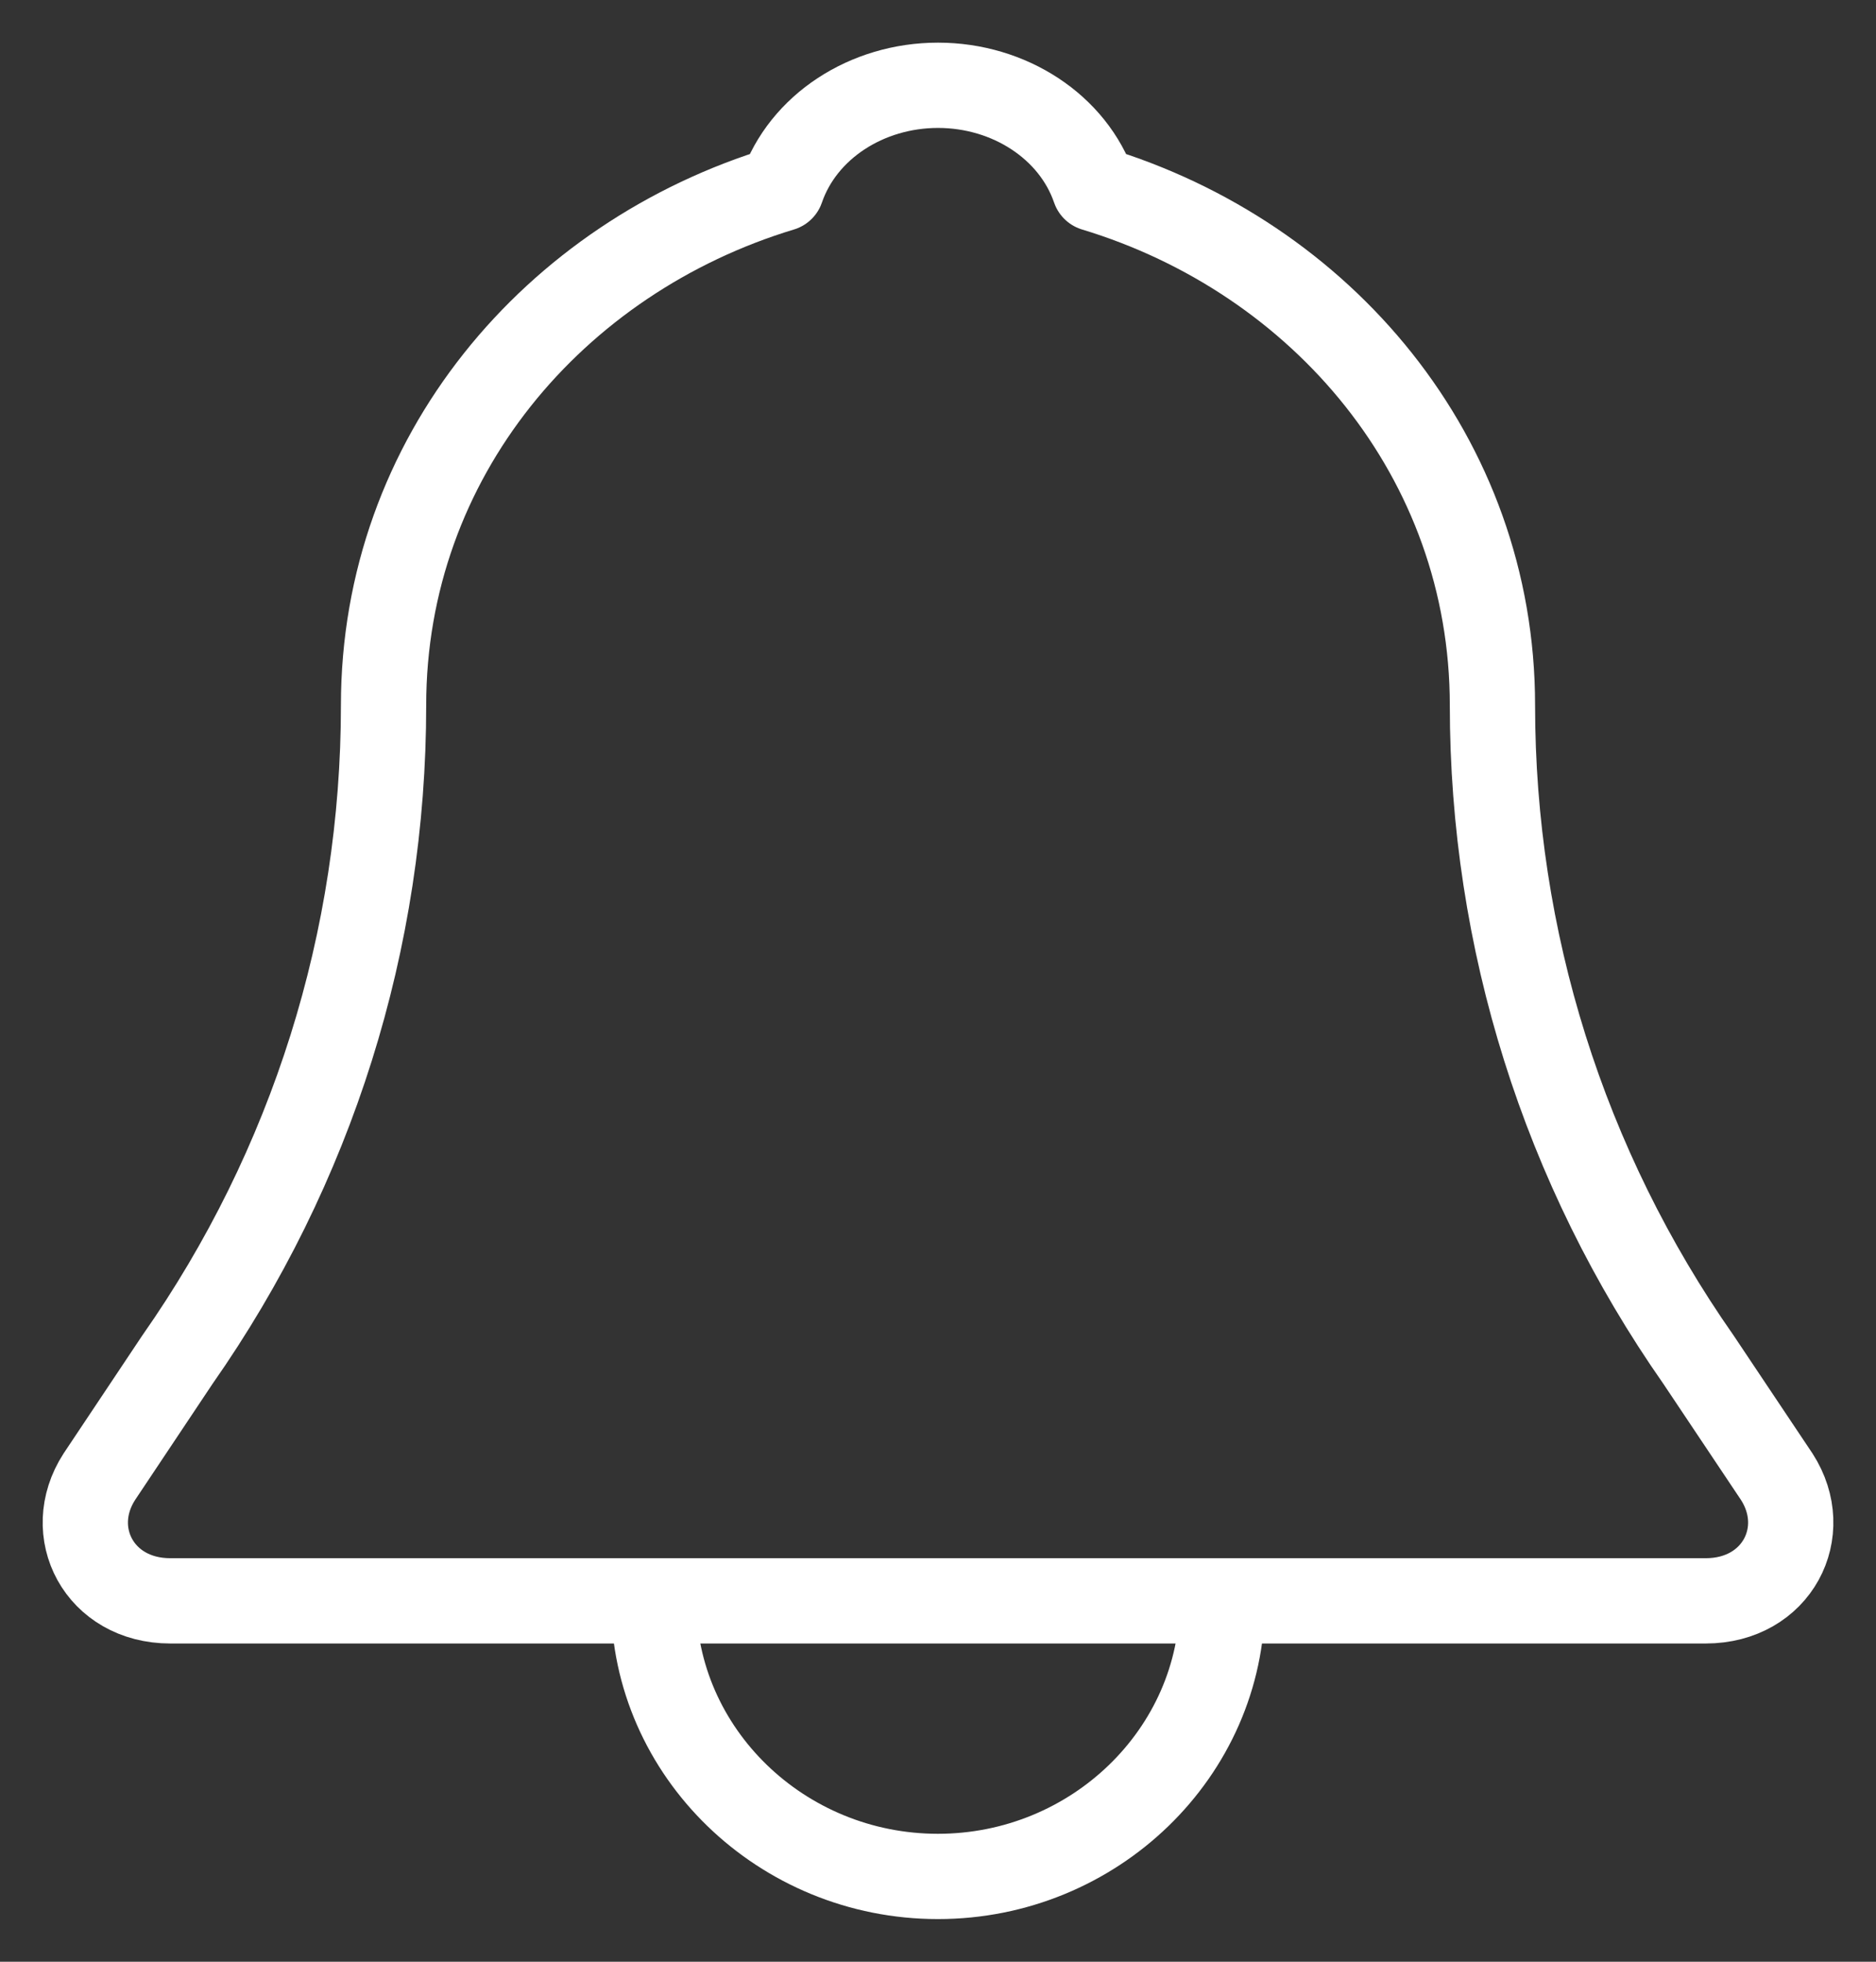 <svg width="22" height="23" viewBox="0 0 22 23" fill="none" xmlns="http://www.w3.org/2000/svg">
<rect x="0" y="0" width="22" height="23" fill="#333333" stroke="none"/>
<path d="M20.837 17.315L19.919 15.942C18.336 13.681 17.502 11.015 17.502 8.269C17.502 5.362 15.501 3.019 12.834 2.212C12.584 1.485 11.834 1 11 1C10.166 1 9.416 1.485 9.166 2.212C6.499 3.019 4.498 5.362 4.498 8.269C4.498 11.015 3.664 13.681 2.08 15.942L1.164 17.315C0.747 17.962 1.164 18.769 1.997 18.769H20.003C20.837 18.769 21.253 17.962 20.837 17.315Z" stroke="white" stroke-miterlimit="10" stroke-linecap="round" stroke-linejoin="round"/>
<path d="M14.334 18.769C14.334 20.546 12.833 22 10.999 22C9.165 22 7.665 20.546 7.665 18.769" stroke="white" stroke-miterlimit="10" stroke-linecap="round" stroke-linejoin="round"/>
</svg>
